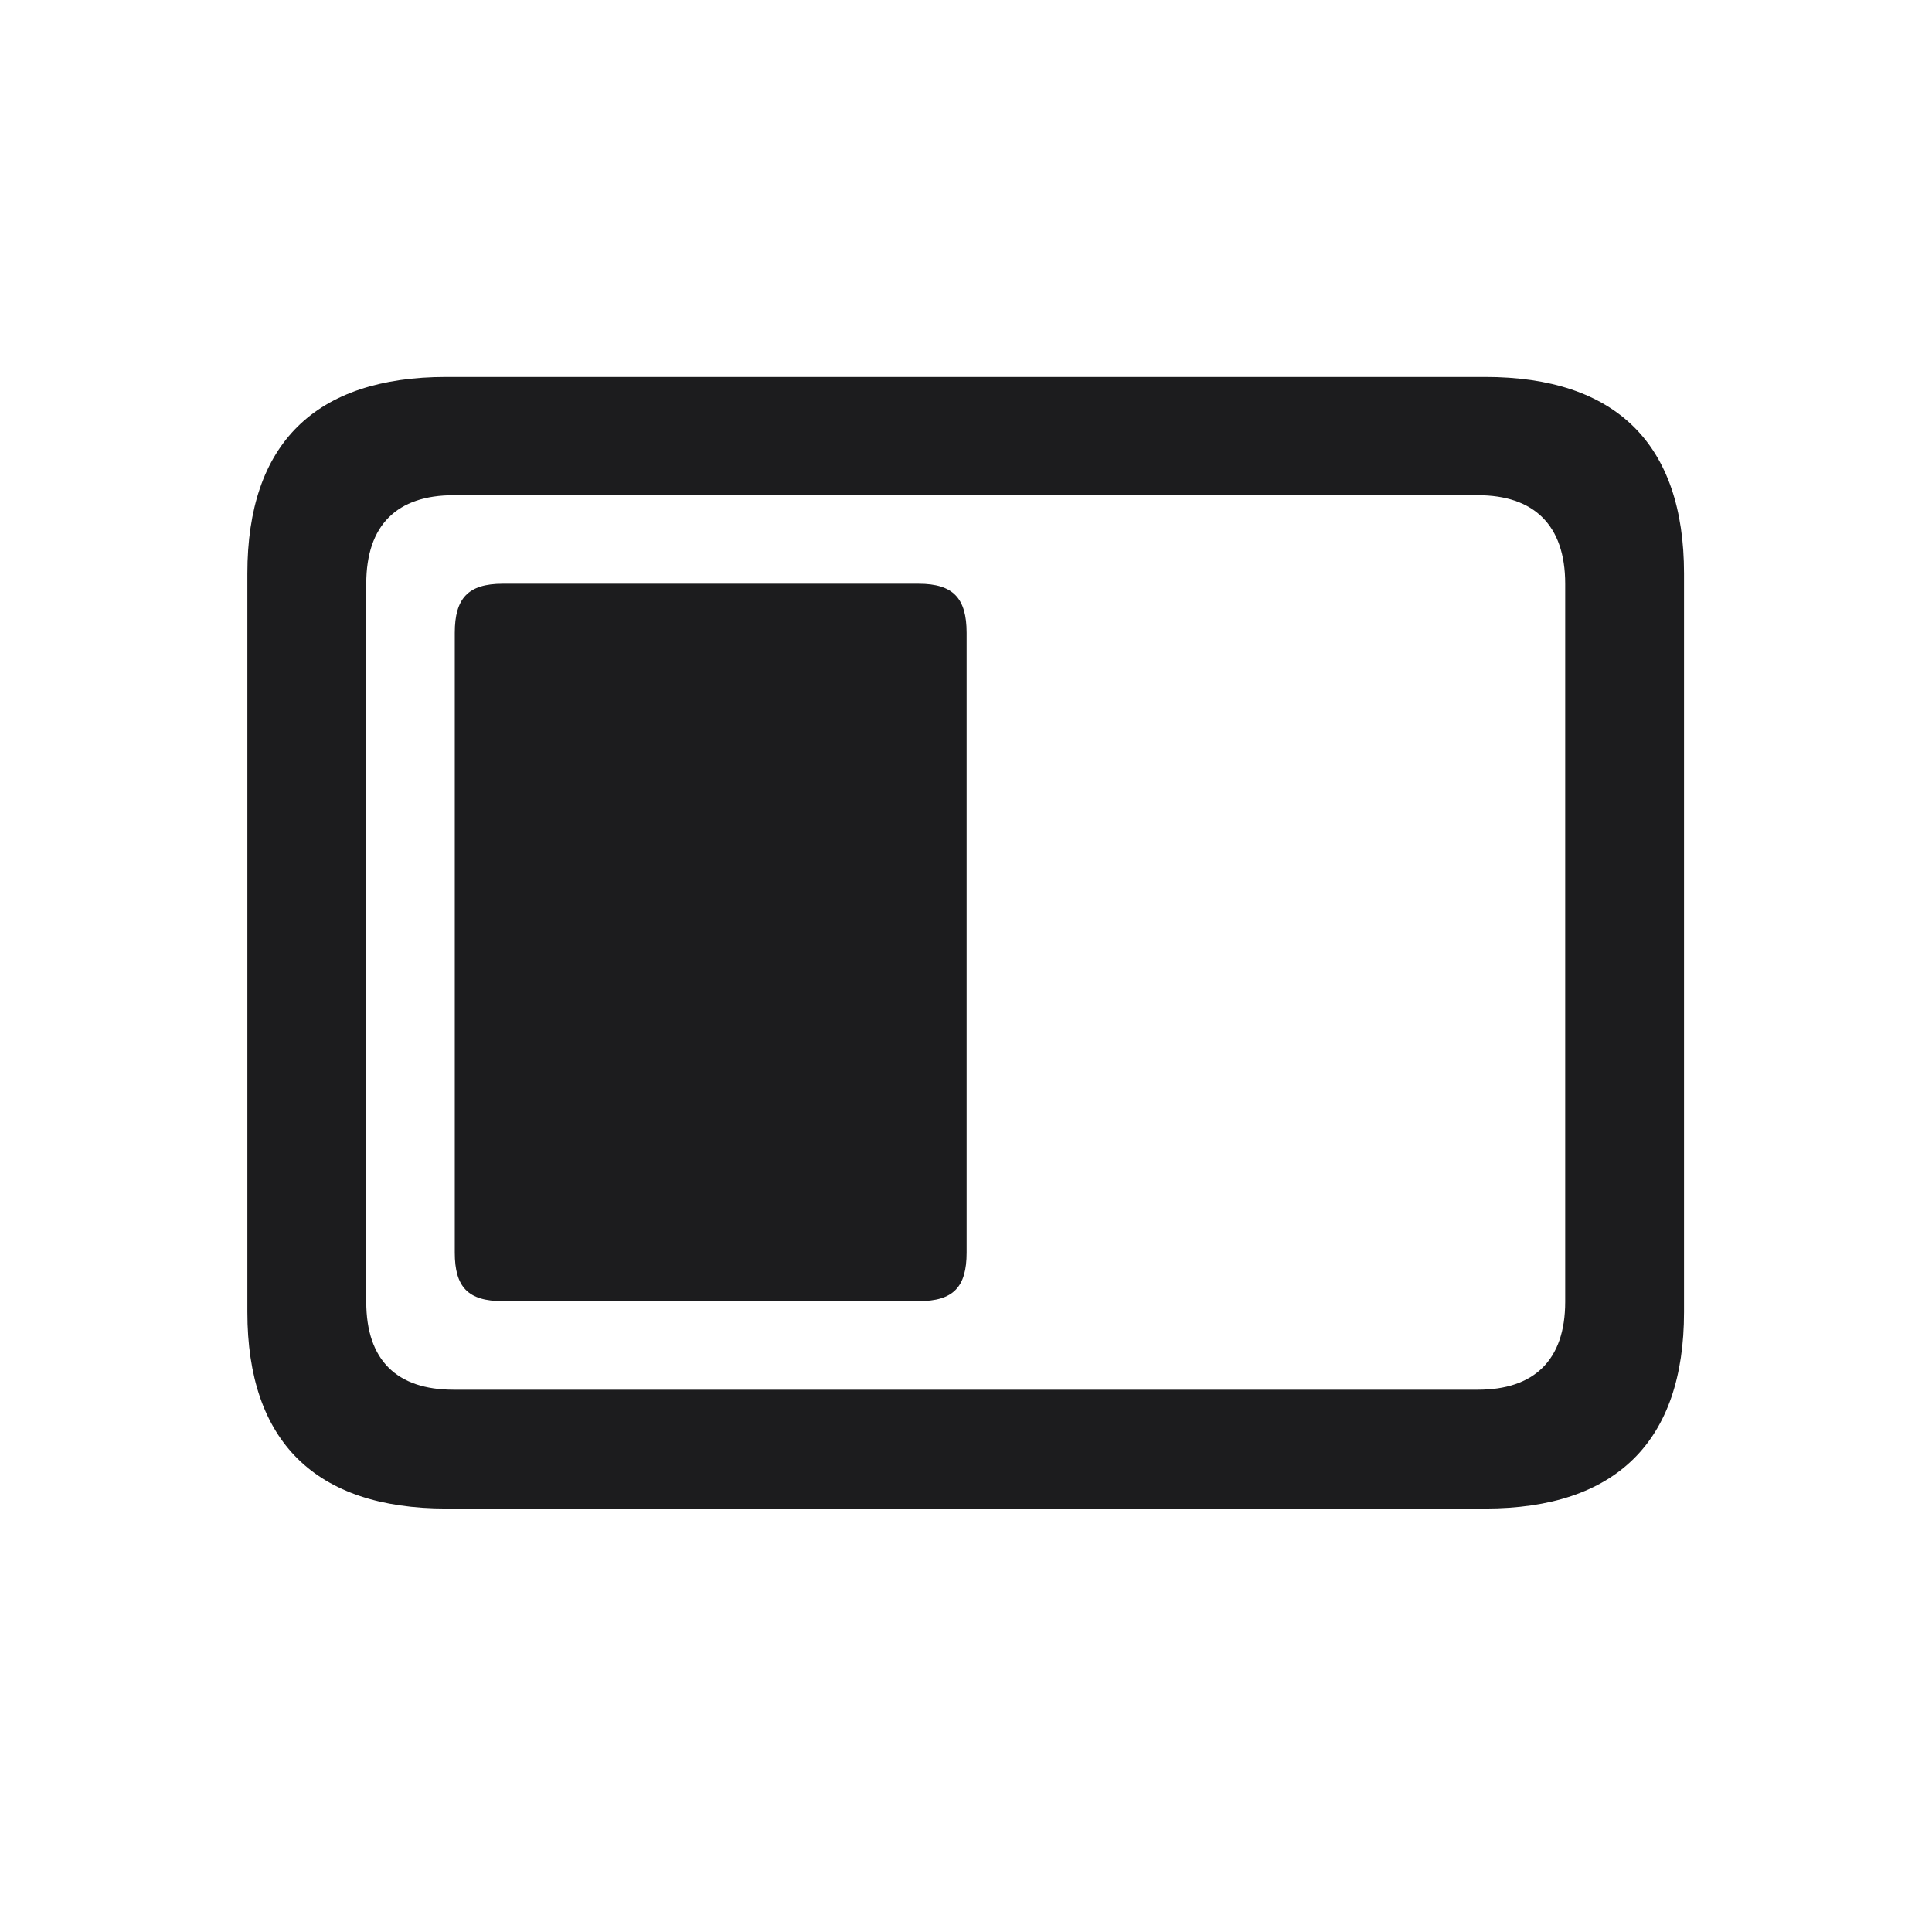 <svg width="28" height="28" viewBox="0 0 28 28" fill="none" xmlns="http://www.w3.org/2000/svg">
<path d="M6.468 21.863H21.523C23.422 21.863 24.406 20.888 24.406 19.016V8.311C24.406 6.438 23.422 5.463 21.523 5.463H6.468C4.569 5.463 3.585 6.43 3.585 8.311V19.016C3.585 20.888 4.569 21.863 6.468 21.863ZM6.573 20.141C5.756 20.141 5.308 19.719 5.308 18.866V8.46C5.308 7.607 5.756 7.177 6.573 7.177H21.418C22.227 7.177 22.684 7.607 22.684 8.46V18.866C22.684 19.719 22.227 20.141 21.418 20.141H6.573ZM7.285 18.857H13.315C13.815 18.857 14.009 18.655 14.009 18.154V9.172C14.009 8.671 13.815 8.46 13.315 8.46H7.285C6.784 8.46 6.591 8.671 6.591 9.172V18.154C6.591 18.655 6.784 18.857 7.285 18.857Z" fill="#1C1C1E"/>
</svg>
